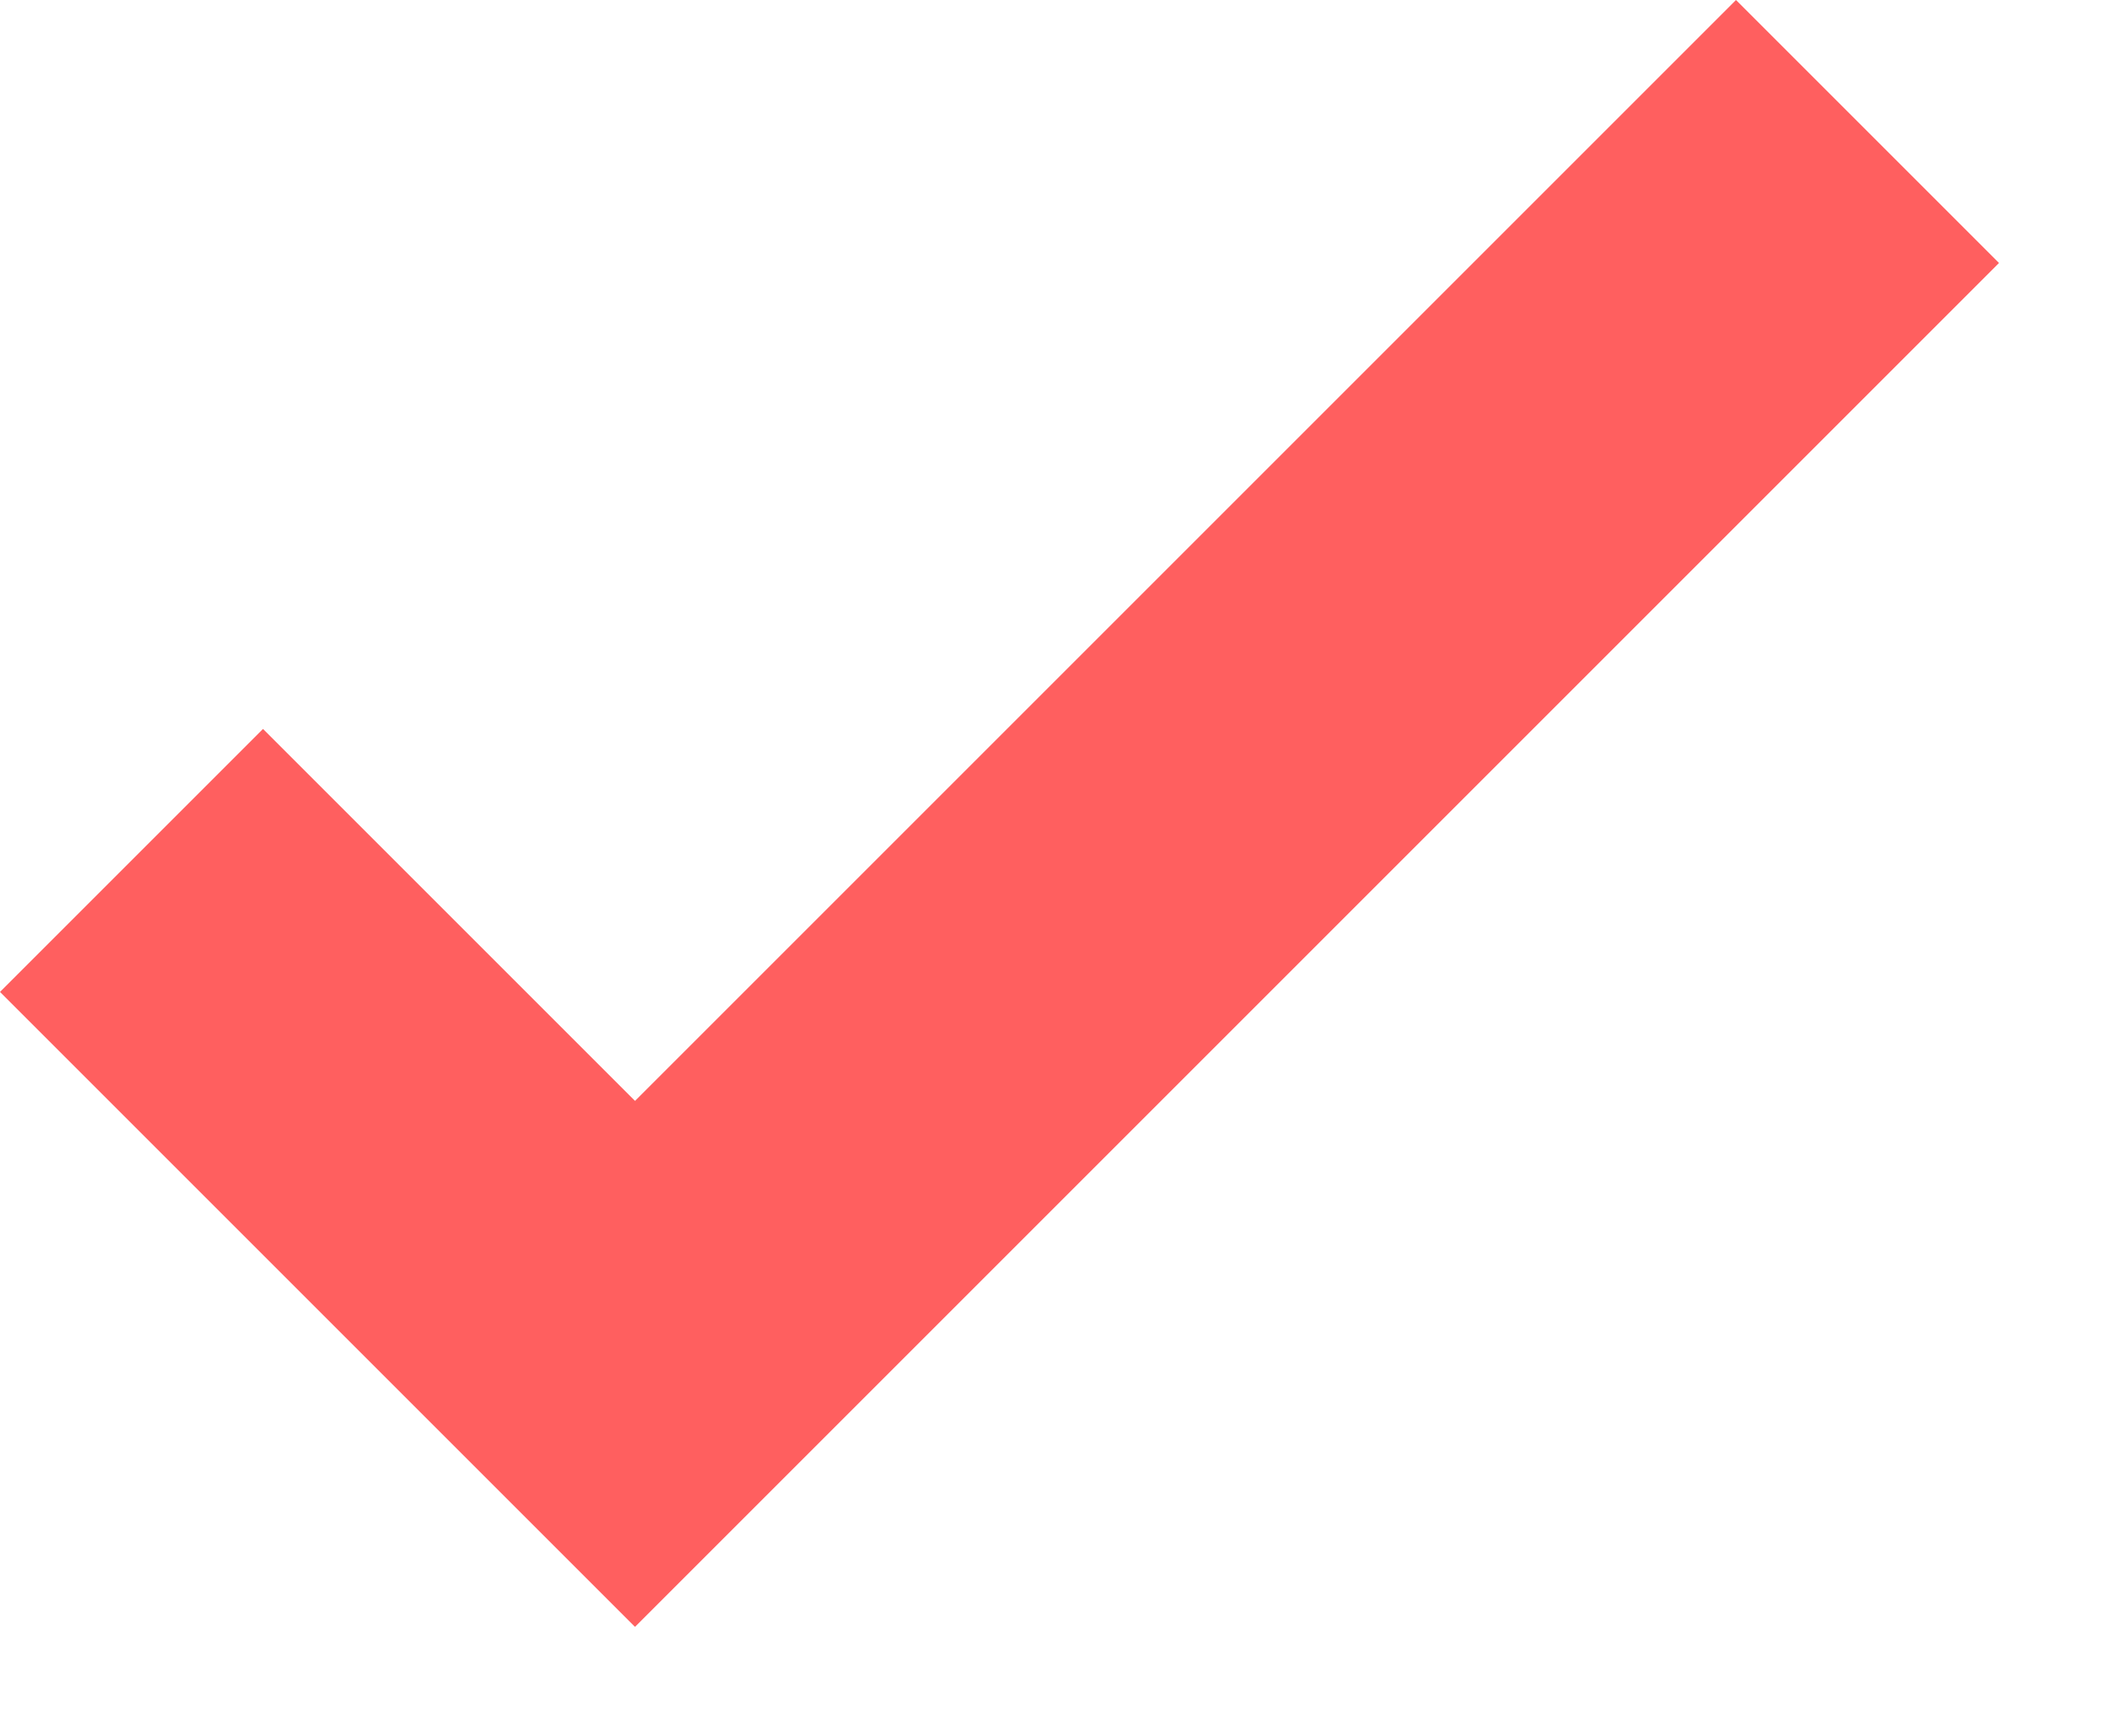 <svg width="17" height="14" viewBox="0 0 17 14" fill="none" xmlns="http://www.w3.org/2000/svg">
<path fill-rule="evenodd" clip-rule="evenodd" d="M5.121 8.879L14 -0L16.121 2.121L5.121 13.121L0 8L2.121 5.879L5.121 8.879Z" fill="#FF5F5F"/>
</svg>
